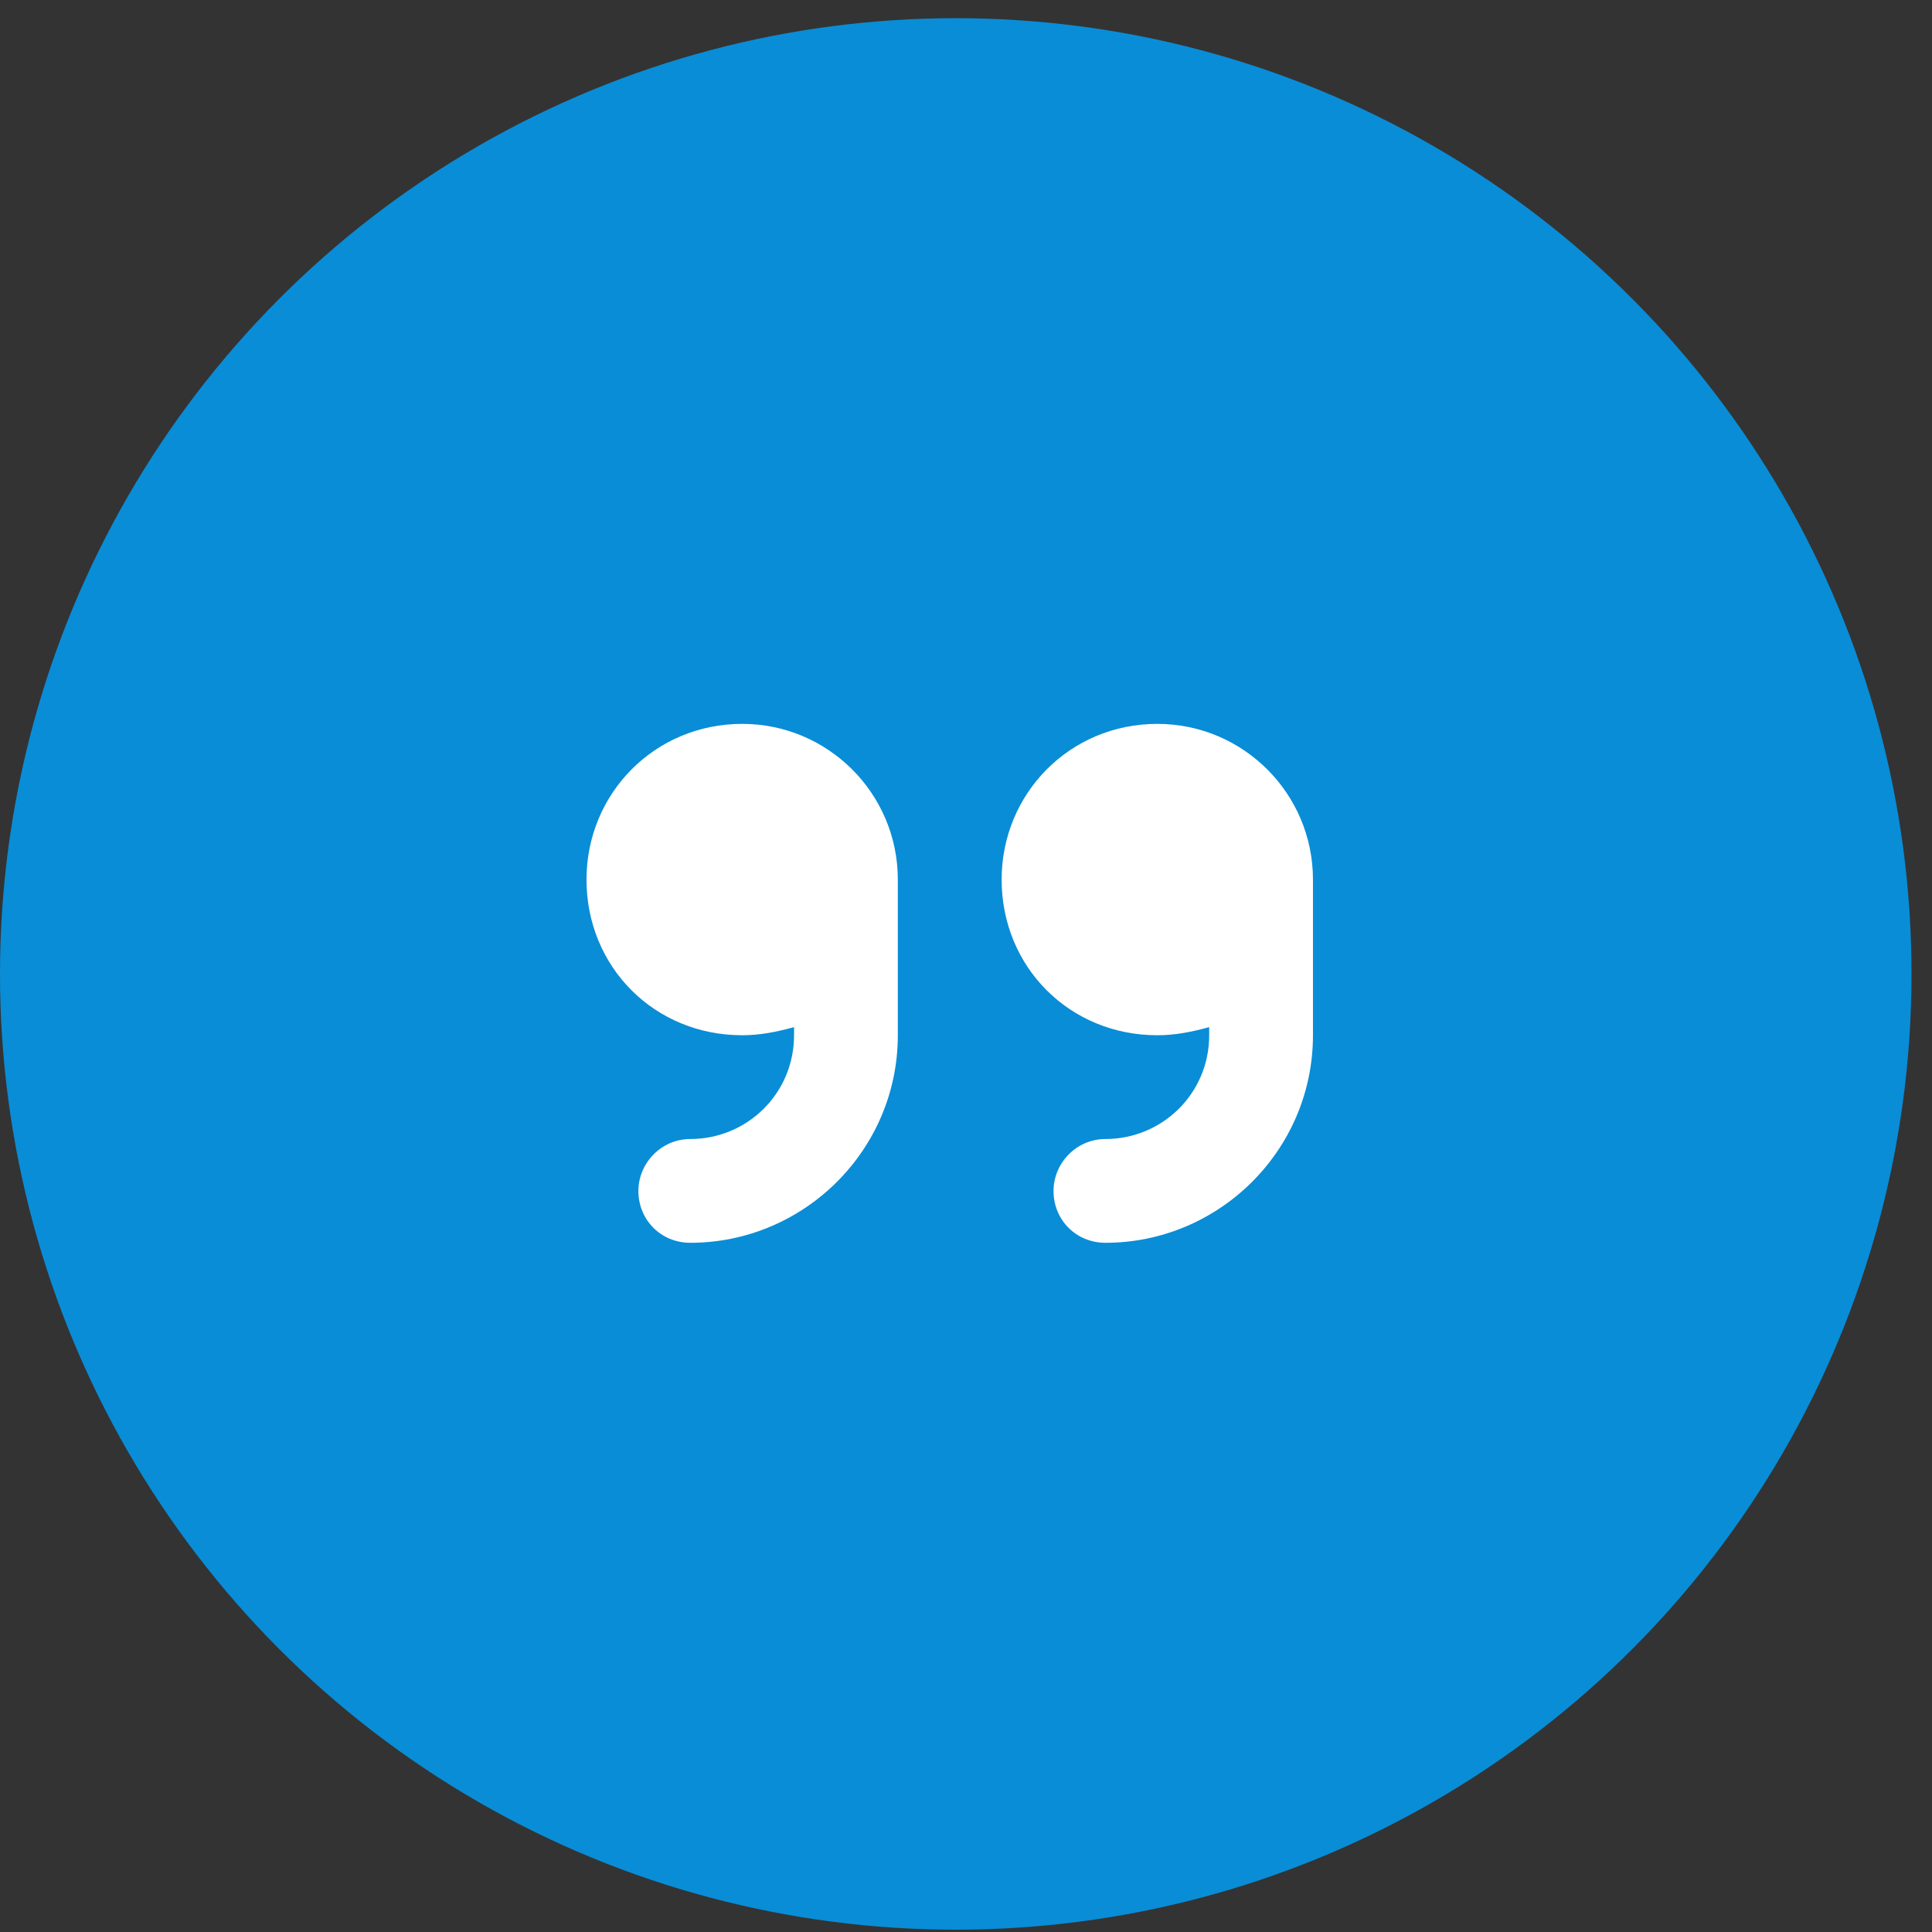 <svg width="56" height="56" viewBox="0 0 56 56" fill="none" xmlns="http://www.w3.org/2000/svg">
<rect x="0" y="0" width="56" height="56" fill="#333333" stroke="none"/>
<circle cx="27.703" cy="28.23" r="27.703" fill="#098dd7"/>
<path d="M21.512 20.982C24.003 20.982 26.024 23.003 26.024 25.495V30.007C26.024 33.344 23.298 36.023 20.008 36.023C19.162 36.023 18.504 35.365 18.504 34.519C18.504 33.72 19.162 33.015 20.008 33.015C21.653 33.015 23.016 31.699 23.016 30.007V29.772C22.499 29.913 22.029 30.007 21.512 30.007C18.974 30.007 17 28.033 17 25.495C17 23.003 18.974 20.982 21.512 20.982ZM38.057 25.495V30.007C38.057 33.344 35.331 36.023 32.041 36.023C31.195 36.023 30.537 35.365 30.537 34.519C30.537 33.72 31.195 33.015 32.041 33.015C33.686 33.015 35.049 31.699 35.049 30.007V29.772C34.532 29.913 34.062 30.007 33.545 30.007C31.007 30.007 29.033 28.033 29.033 25.495C29.033 23.003 31.007 20.982 33.545 20.982C36.036 20.982 38.057 23.003 38.057 25.495Z" fill="white"/>
</svg>
